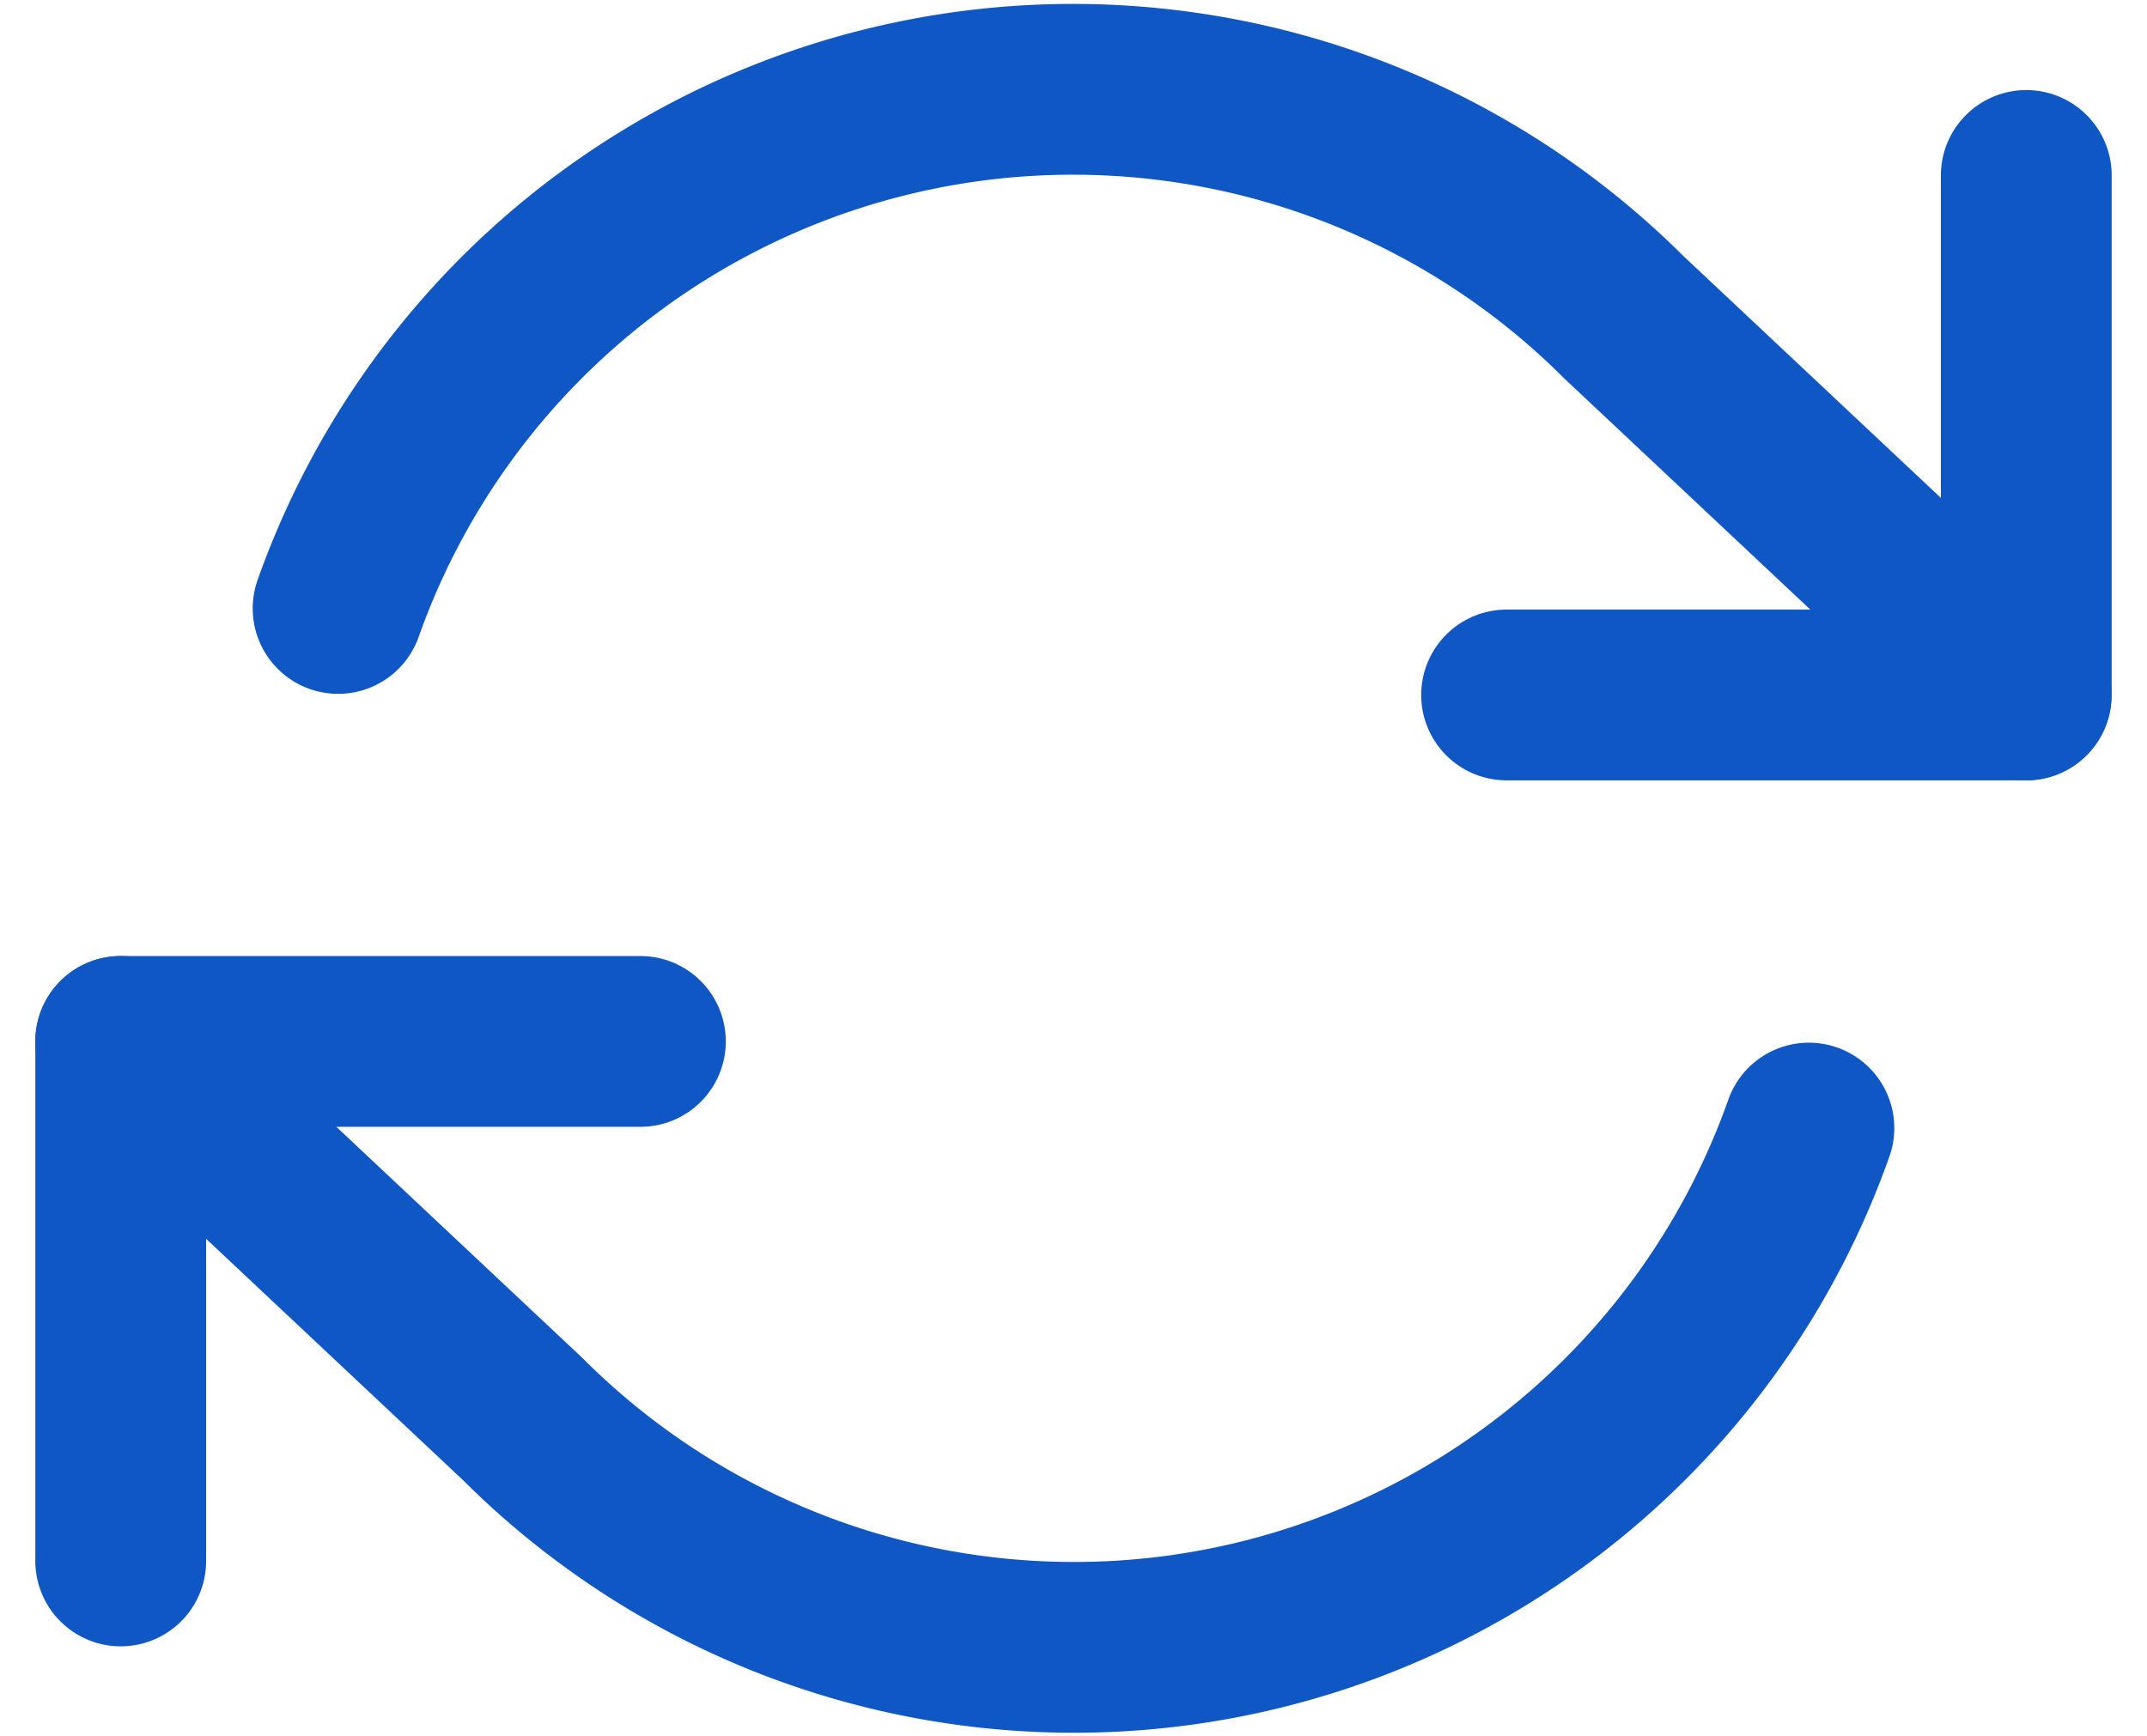 <svg xmlns="http://www.w3.org/2000/svg" width="18.852" height="15.251" viewBox="0 0 18.852 15.251">
  <g id="Icon_feather-refresh-cw" data-name="Icon feather-refresh-cw" transform="translate(-0.44 -3.721)">
    <path id="Path_5157" data-name="Path 5157" d="M30.063,6v4.563H25.5" transform="translate(-11.831 -0.738)" fill="none" stroke="#0e57c4" stroke-linecap="round" stroke-linejoin="round" stroke-width="1.5"/>
    <path id="Path_5158" data-name="Path 5158" d="M1.5,25.563V21H6.063" transform="translate(0 -8.132)" fill="none" stroke="#0e57c4" stroke-linecap="round" stroke-linejoin="round" stroke-width="1.5"/>
    <path id="Path_5159" data-name="Path 5159" d="M3.409,9.065A6.845,6.845,0,0,1,14.7,6.509l3.529,3.316M1.5,12.868l3.529,3.316a6.845,6.845,0,0,0,11.294-2.555" transform="translate(0 0)" fill="none" stroke="#0e57c4" stroke-linecap="round" stroke-linejoin="round" stroke-width="1.5"/>
  </g>
</svg>
